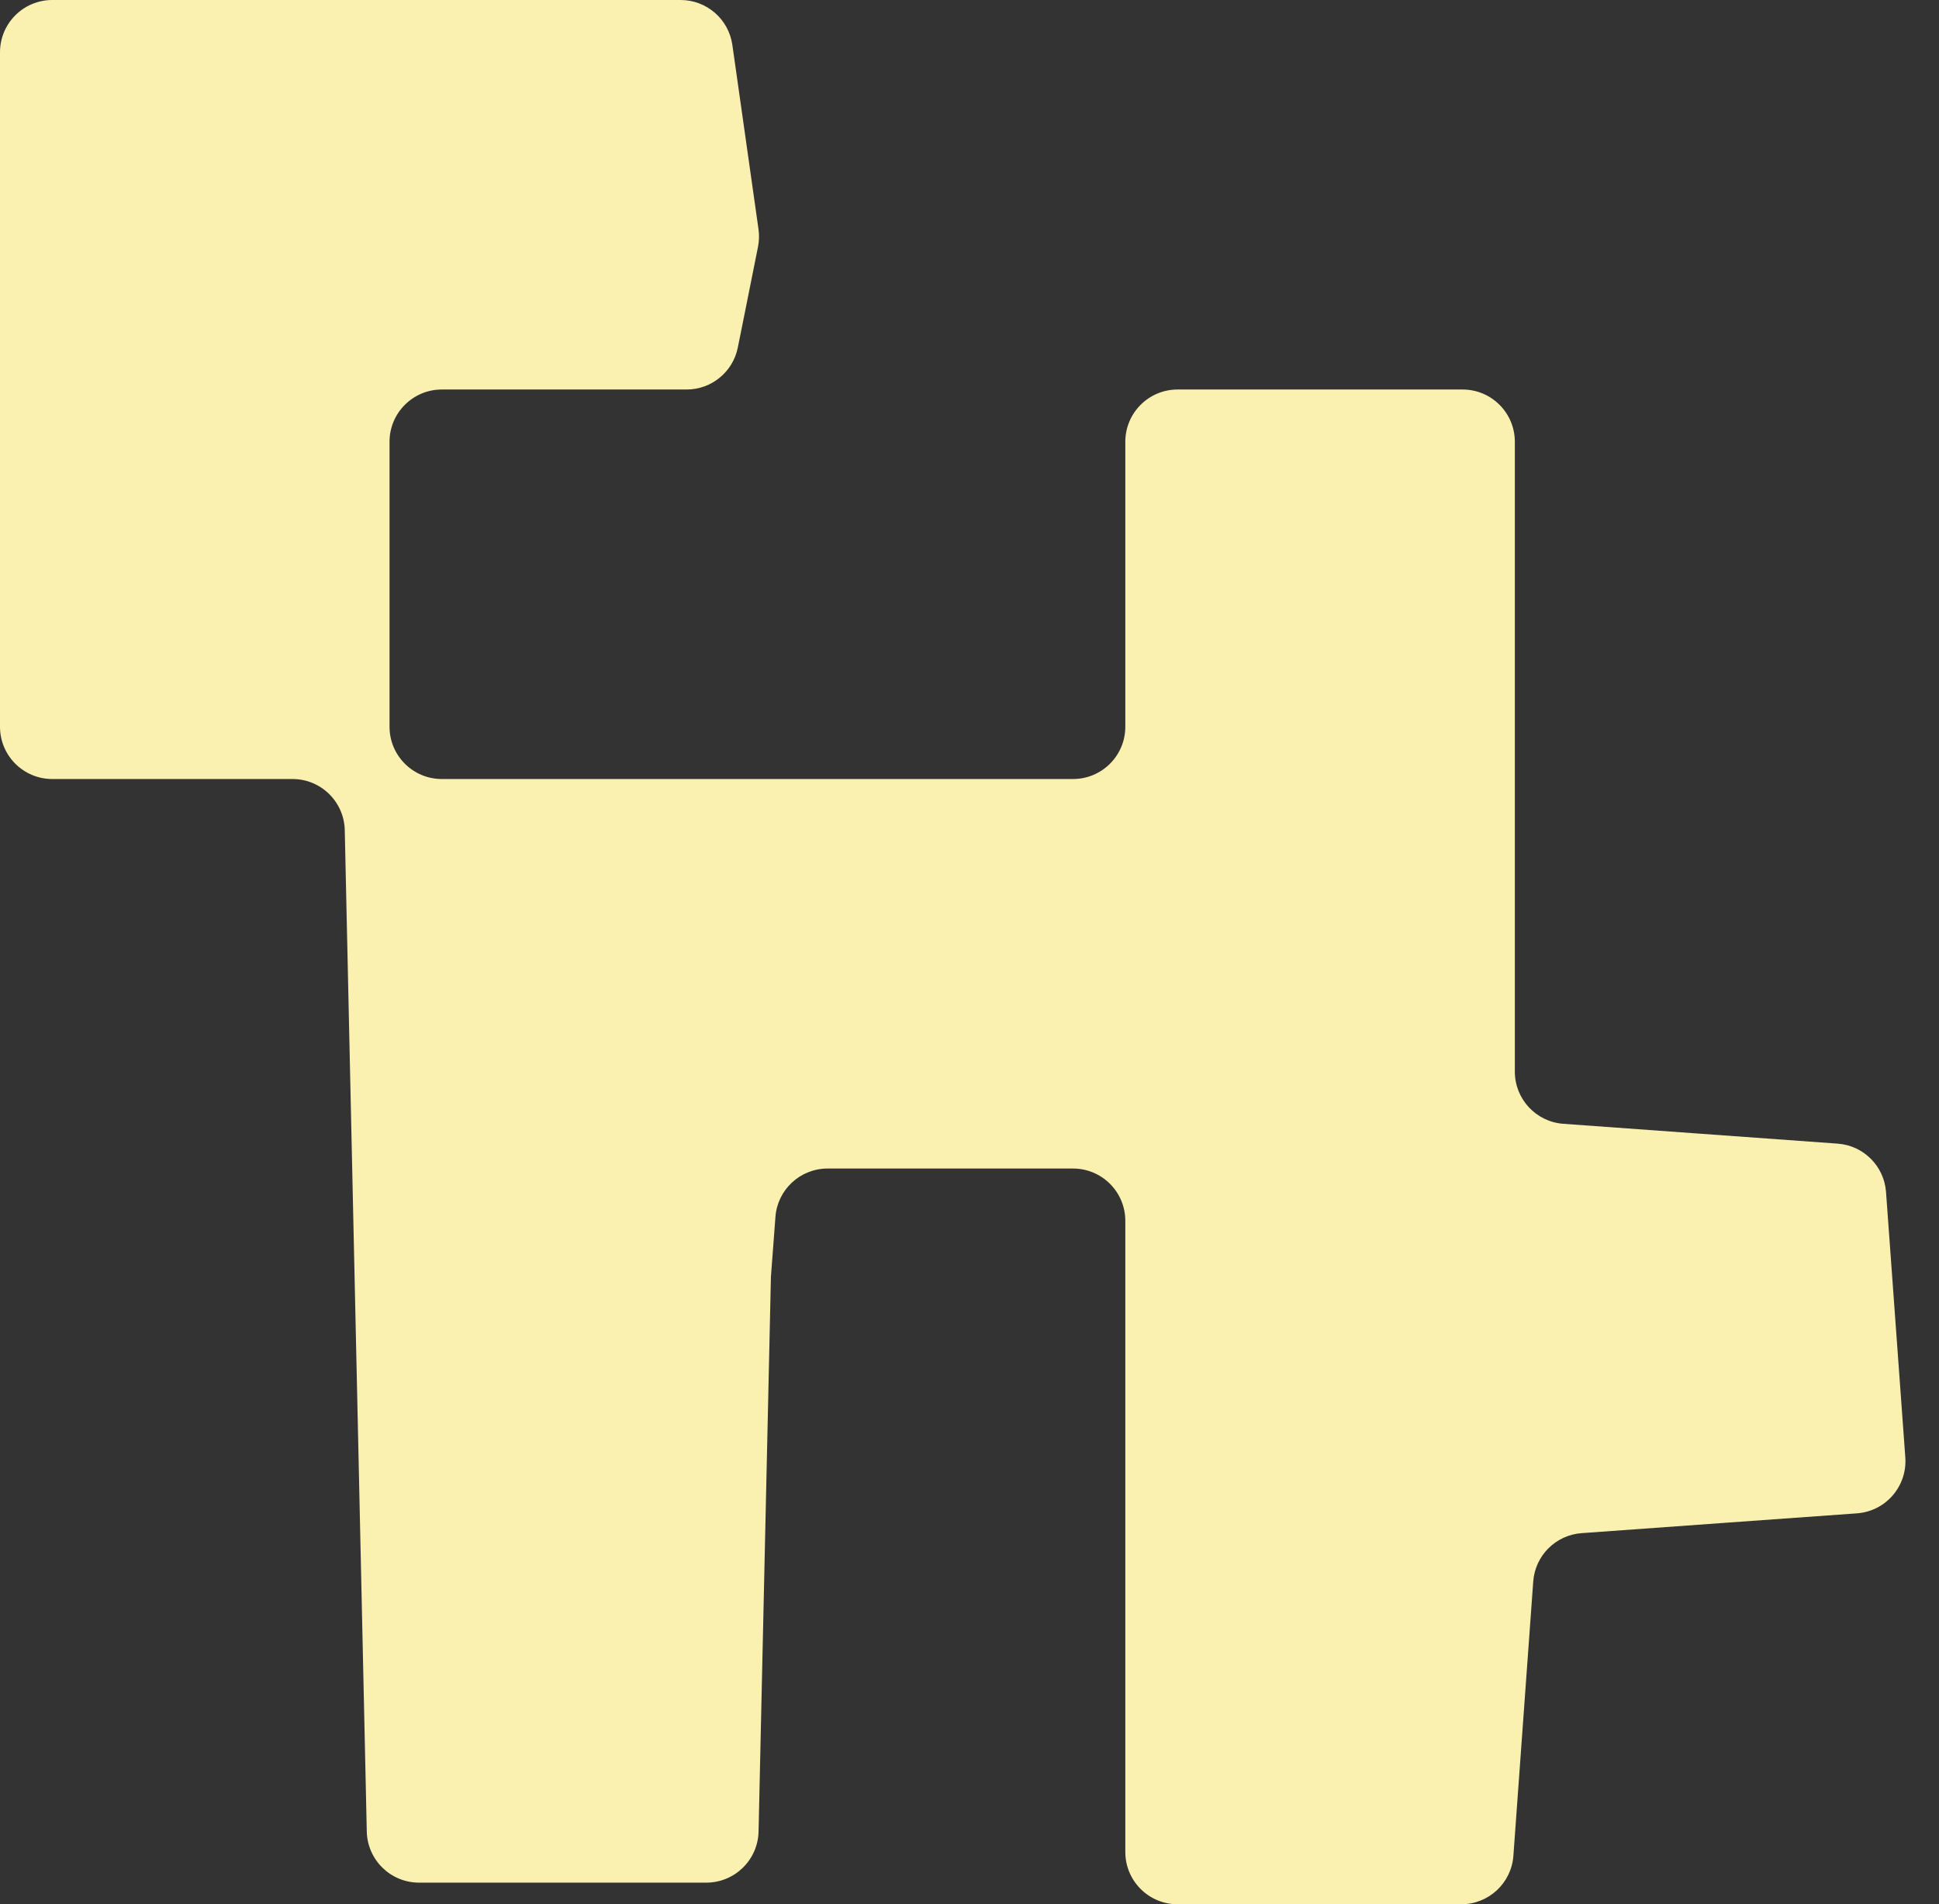 <svg width="56" height="55" viewBox="0 0 56 55" fill="none" xmlns="http://www.w3.org/2000/svg">
<rect x="0" y="0" width="56" height="55" fill="#333333" stroke="none"/>
<path d="M0 20.99V11.25V1.51C0 0.676 0.676 0 1.51 0H10.484H19.656C20.408 0 21.045 0.553 21.151 1.297L21.455 3.438L21.906 6.62C21.93 6.789 21.925 6.961 21.892 7.128L21.505 9.062L21.309 10.037C21.168 10.742 20.549 11.25 19.829 11.25H16.159H12.76C11.926 11.25 11.25 11.926 11.25 12.76V16.875V20.99C11.25 21.824 11.926 22.5 12.76 22.5H21.875H30.99C31.824 22.5 32.5 21.824 32.5 20.99V16.875V12.76C32.5 11.926 33.176 11.25 34.01 11.25H38.125H42.24C43.074 11.25 43.75 11.926 43.75 12.76V21.804V30.952C43.75 31.743 44.361 32.401 45.151 32.458L49.062 32.741L53.073 33.031C53.821 33.085 54.415 33.679 54.47 34.427L54.756 38.362L55.027 42.093C55.087 42.925 54.462 43.649 53.63 43.709L49.756 43.987L45.678 44.281C44.93 44.335 44.335 44.93 44.281 45.678L43.991 49.688L43.708 53.599C43.651 54.389 42.993 55 42.202 55H38.054H34.01C33.176 55 32.5 54.324 32.5 53.49V44.375V35.26C32.5 34.426 31.824 33.75 30.99 33.75H27.5H23.901C23.111 33.75 22.454 34.359 22.395 35.147L22.383 35.312L22.265 36.875L22.07 45.625L21.908 52.899C21.89 53.719 21.219 54.375 20.398 54.375H16.25H12.102C11.281 54.375 10.611 53.719 10.593 52.898L10.275 38.438L9.957 23.977C9.939 23.156 9.269 22.5 8.448 22.5H4.963H1.51C0.676 22.5 0 21.824 0 20.99Z" fill="#FAF1B1"/>
</svg>
